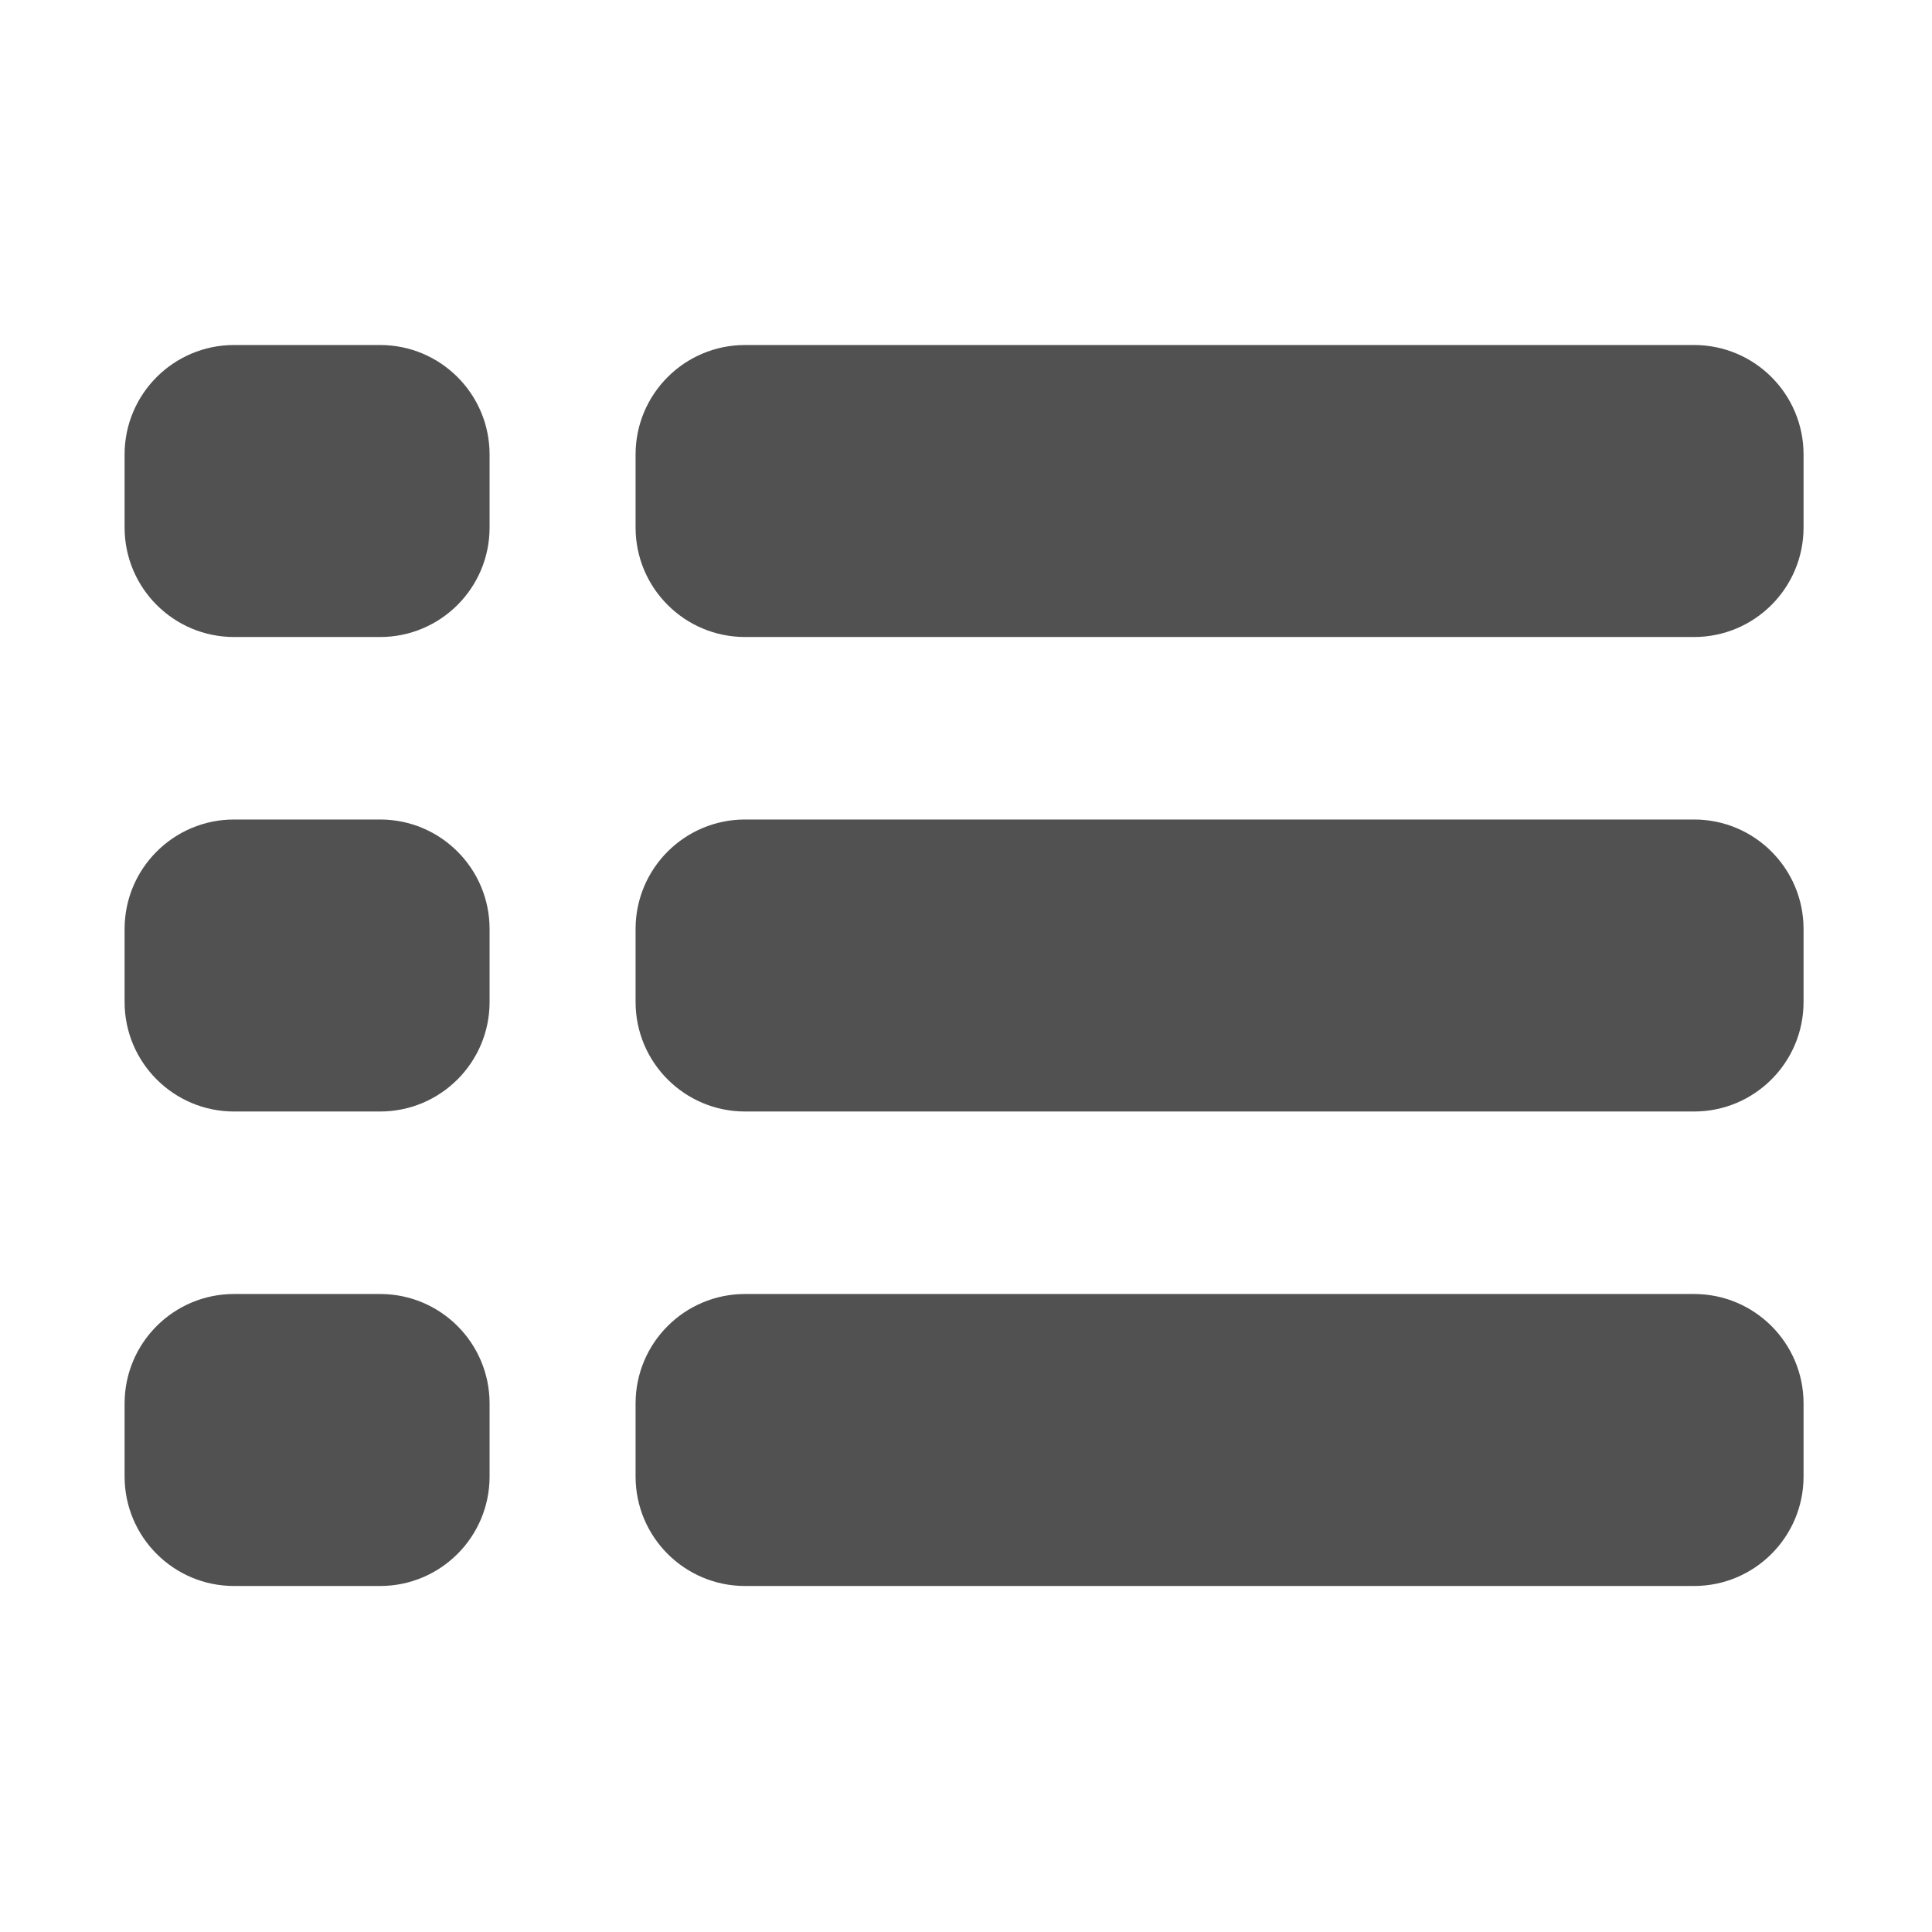 <?xml version="1.0" standalone="no"?><!DOCTYPE svg PUBLIC "-//W3C//DTD SVG 1.1//EN" "http://www.w3.org/Graphics/SVG/1.1/DTD/svg11.dtd"><svg t="1630995871510" class="icon" viewBox="0 0 1024 1024" version="1.1" xmlns="http://www.w3.org/2000/svg" p-id="3950" xmlns:xlink="http://www.w3.org/1999/xlink" width="200" height="200"><defs><style type="text/css"></style></defs><path d="M897.886 840.608H394.906c-32.059 0-58.036-25.995-58.036-58.036v-38.692c0-32.079 25.977-58.036 58.036-58.036h502.981c32.061 0 58.037 25.957 58.037 58.036v38.692c-0.001 32.041-25.976 58.036-58.037 58.036z m0-251.49H394.906c-32.059 0-58.036-25.995-58.036-58.037v-38.691c0-32.059 25.977-58.036 58.036-58.036h502.981c32.061 0 58.037 25.977 58.037 58.036v38.691c-0.001 32.042-25.976 58.037-58.037 58.037z m0-251.49H394.906c-32.059 0-58.036-25.995-58.036-58.037v-38.691c0-32.059 25.977-58.036 58.036-58.036h502.981c32.061 0 58.037 25.977 58.037 58.036v38.691c-0.001 32.041-25.976 58.037-58.037 58.037zM201.452 840.608h-77.381c-32.06 0-58.036-25.995-58.036-58.036v-38.692c0-32.079 25.977-58.036 58.036-58.036h77.381c32.06 0 58.036 25.957 58.036 58.036v38.692c0 32.041-25.977 58.036-58.036 58.036z m0-251.49h-77.381c-32.06 0-58.036-25.995-58.036-58.037v-38.691c0-32.059 25.977-58.036 58.036-58.036h77.381c32.06 0 58.036 25.977 58.036 58.036v38.691c0 32.042-25.977 58.037-58.036 58.037z m0-251.49h-77.381c-32.06 0-58.036-25.995-58.036-58.037v-38.691c0-32.059 25.977-58.036 58.036-58.036h77.381c32.06 0 58.036 25.977 58.036 58.036v38.691c0 32.041-25.977 58.037-58.036 58.037z" p-id="3951" fill="#515151"></path></svg>